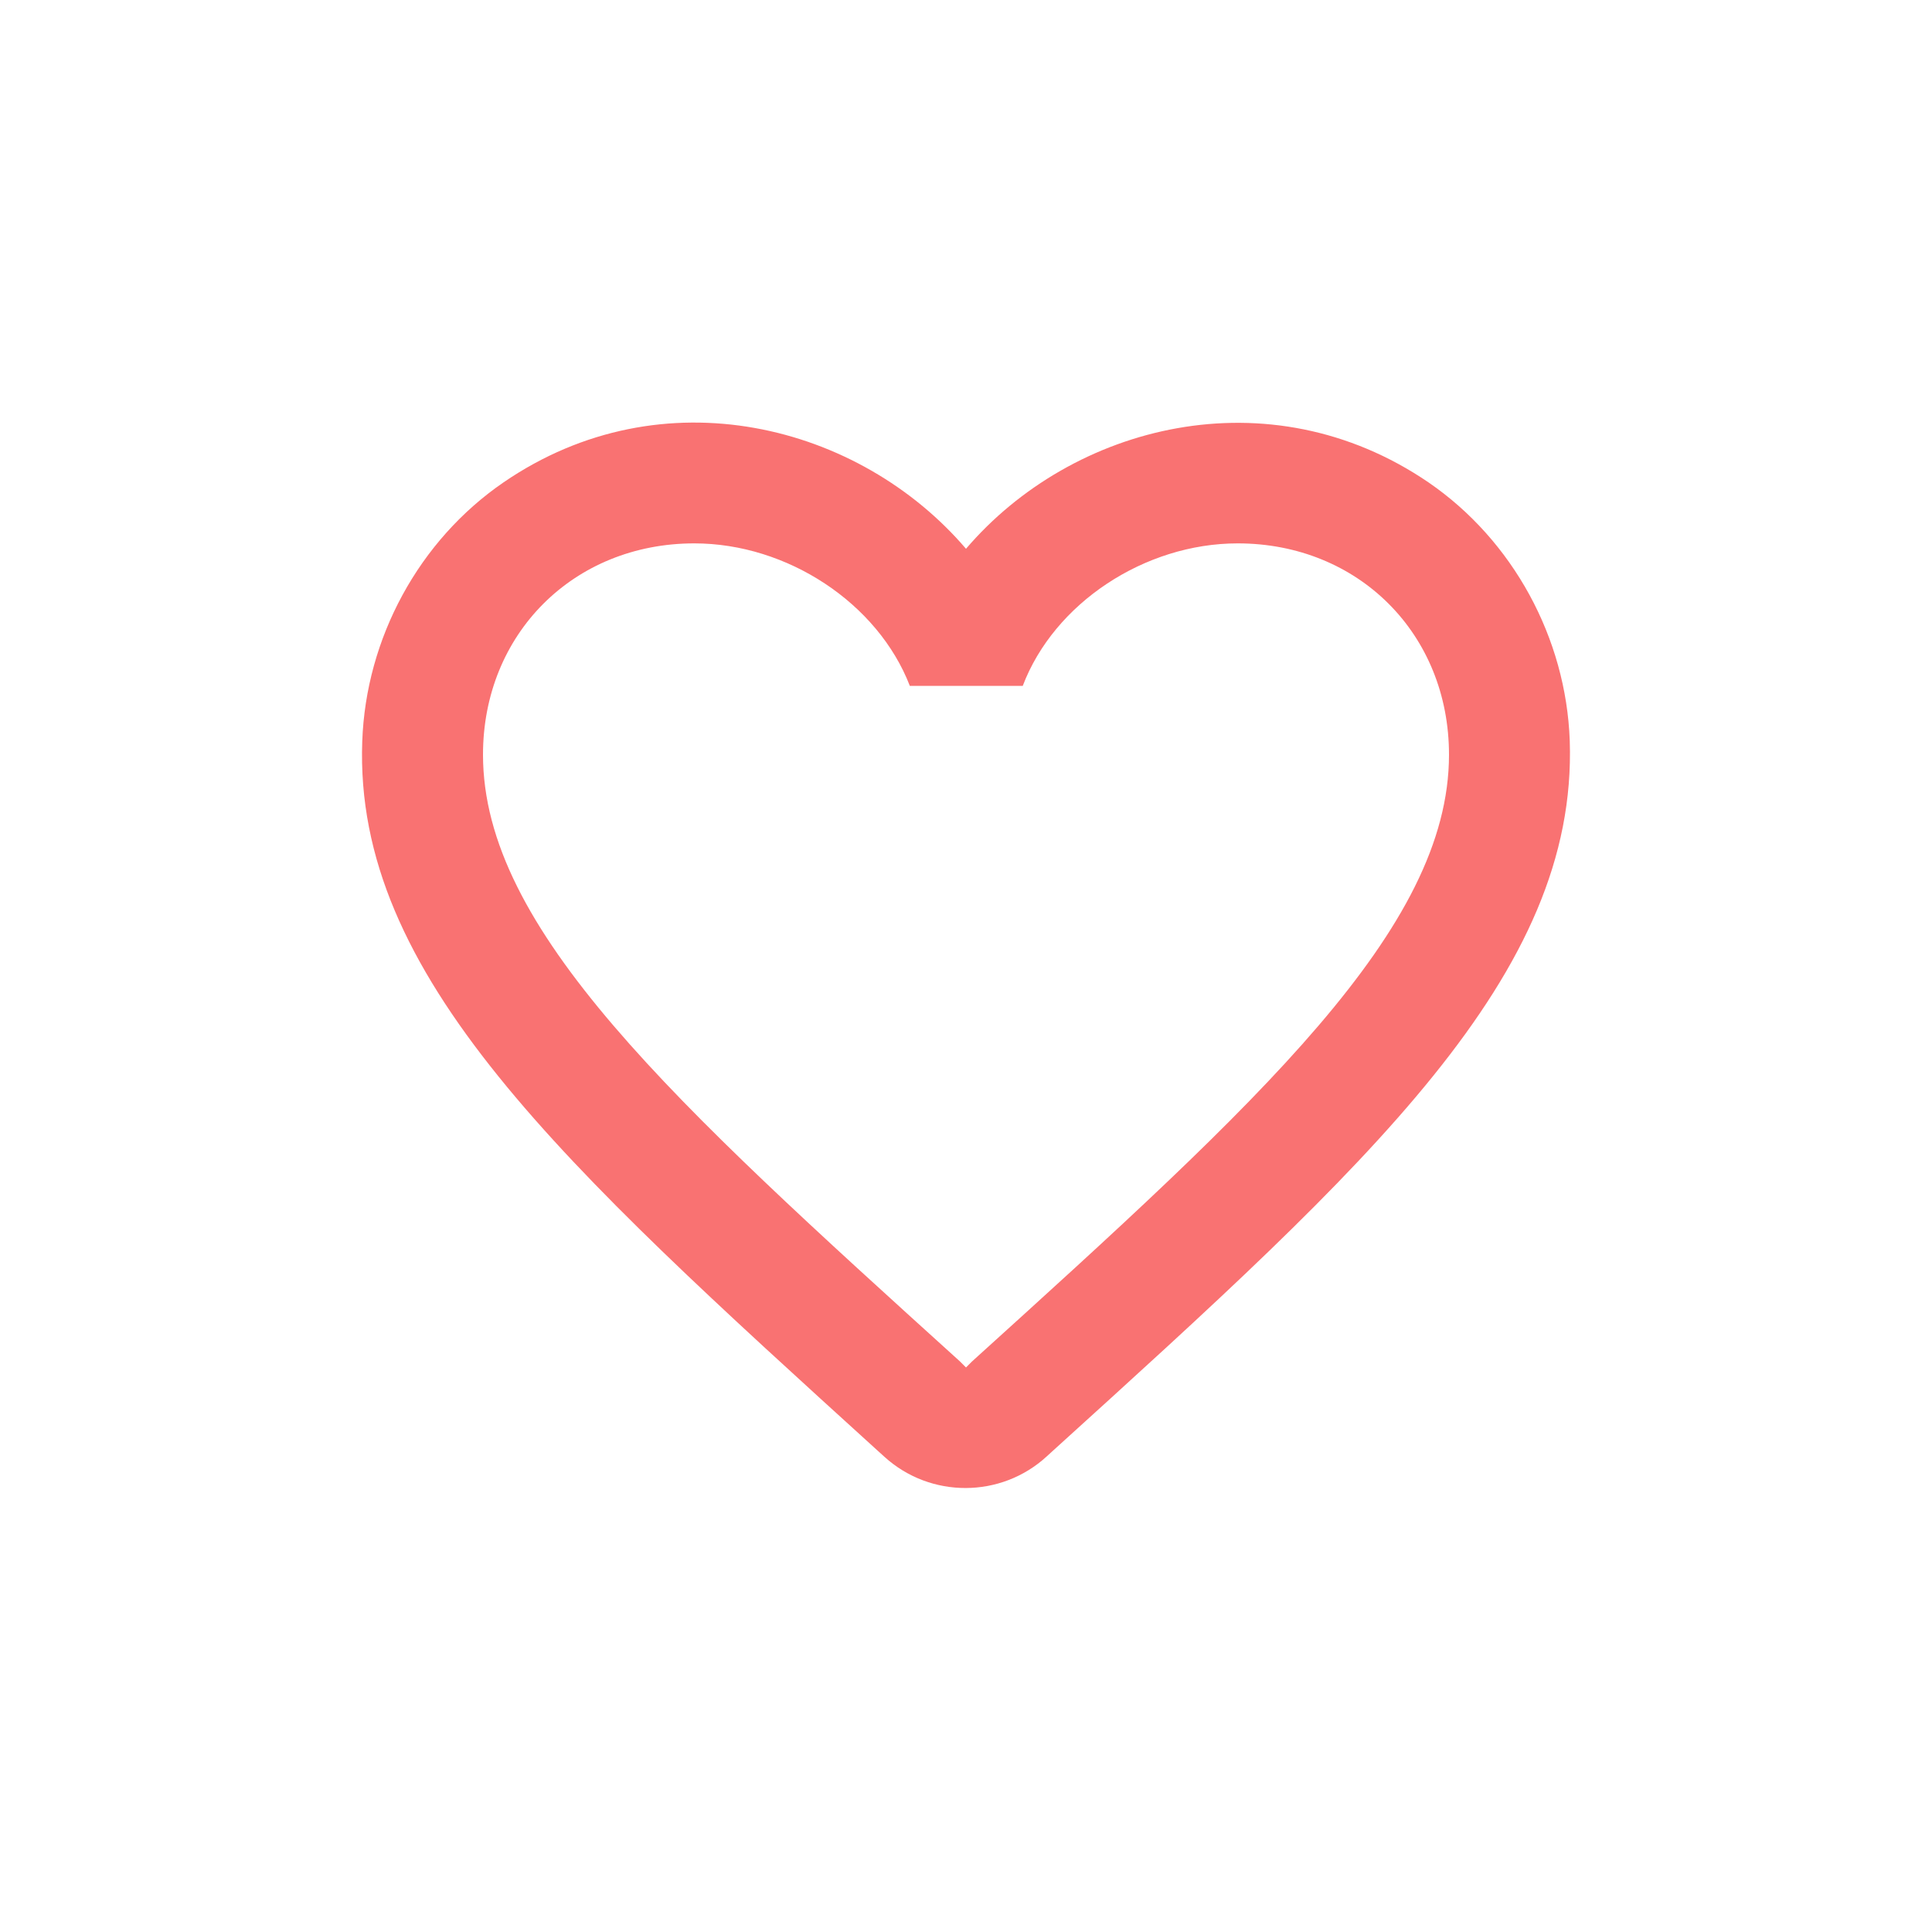 <svg width="40" height="40" viewBox="0 0 40 40" fill="none" xmlns="http://www.w3.org/2000/svg">
<path d="M29.575 9.987C26.275 7.737 22.2 8.787 20 11.362C17.8 8.787 13.725 7.725 10.425 9.987C8.675 11.187 7.575 13.212 7.5 15.35C7.325 20.2 11.625 24.087 18.188 30.05L18.312 30.162C19.262 31.025 20.725 31.025 21.675 30.15L21.812 30.025C28.375 24.075 32.663 20.187 32.5 15.337C32.425 13.212 31.325 11.187 29.575 9.987ZM20.125 28.187L20 28.312L19.875 28.187C13.925 22.8 10 19.237 10 15.625C10 13.125 11.875 11.25 14.375 11.25C16.3 11.25 18.175 12.487 18.837 14.2H21.175C21.825 12.487 23.7 11.25 25.625 11.25C28.125 11.25 30 13.125 30 15.625C30 19.237 26.075 22.8 20.125 28.187Z" fill="#f97272"/>
</svg>
